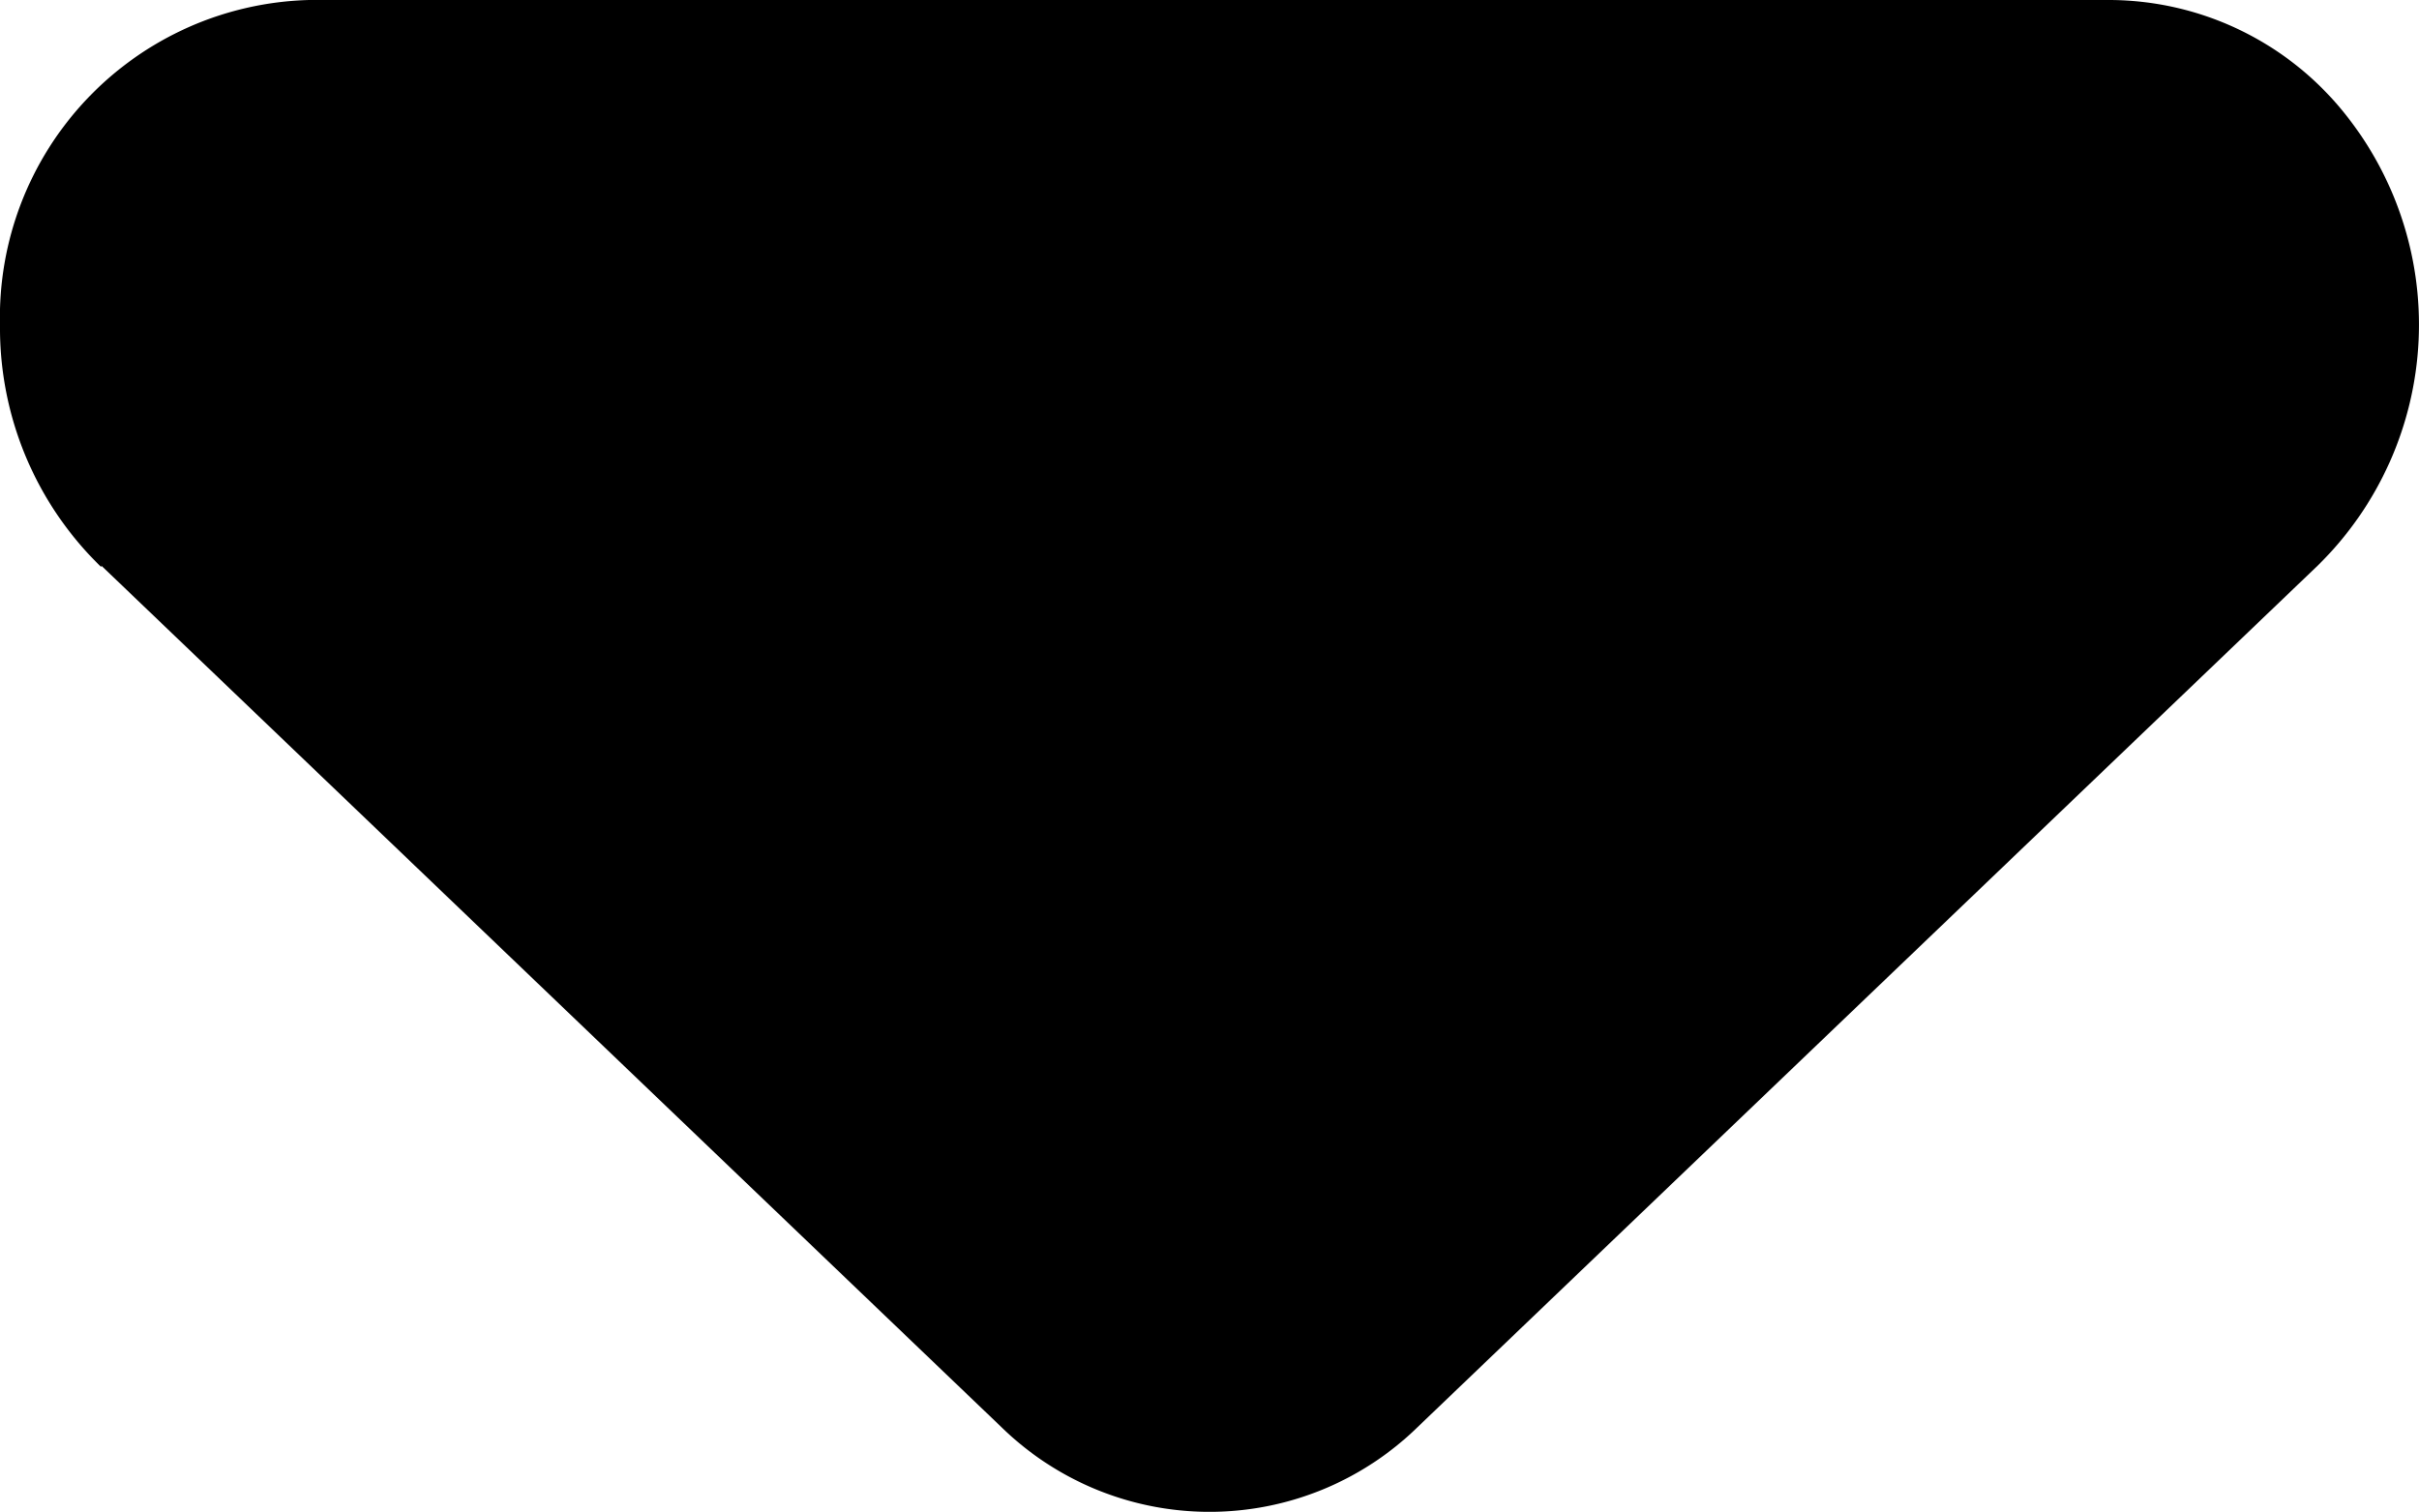 <svg xmlns="http://www.w3.org/2000/svg" width="8" height="5.001" viewBox="0 0 8 5.001">
  <g id="Group_6" data-name="Group 6" transform="translate(-3039 -5202)">
    <g id="Group_2" data-name="Group 2">
      <path id="Path_248" data-name="Path 248" d="M12.335,14.871l2.977,2.85a.985.985,0,0,0,1.376,0l2.977-2.85a1.116,1.116,0,0,0,.07-1.519A1,1,0,0,0,18.978,13H13.022A1.05,1.05,0,0,0,12,14.076a1.1,1.1,0,0,0,.335.8Z" transform="translate(3027 5189)" fill-rule="evenodd"/>
    </g>
  </g>
</svg>
